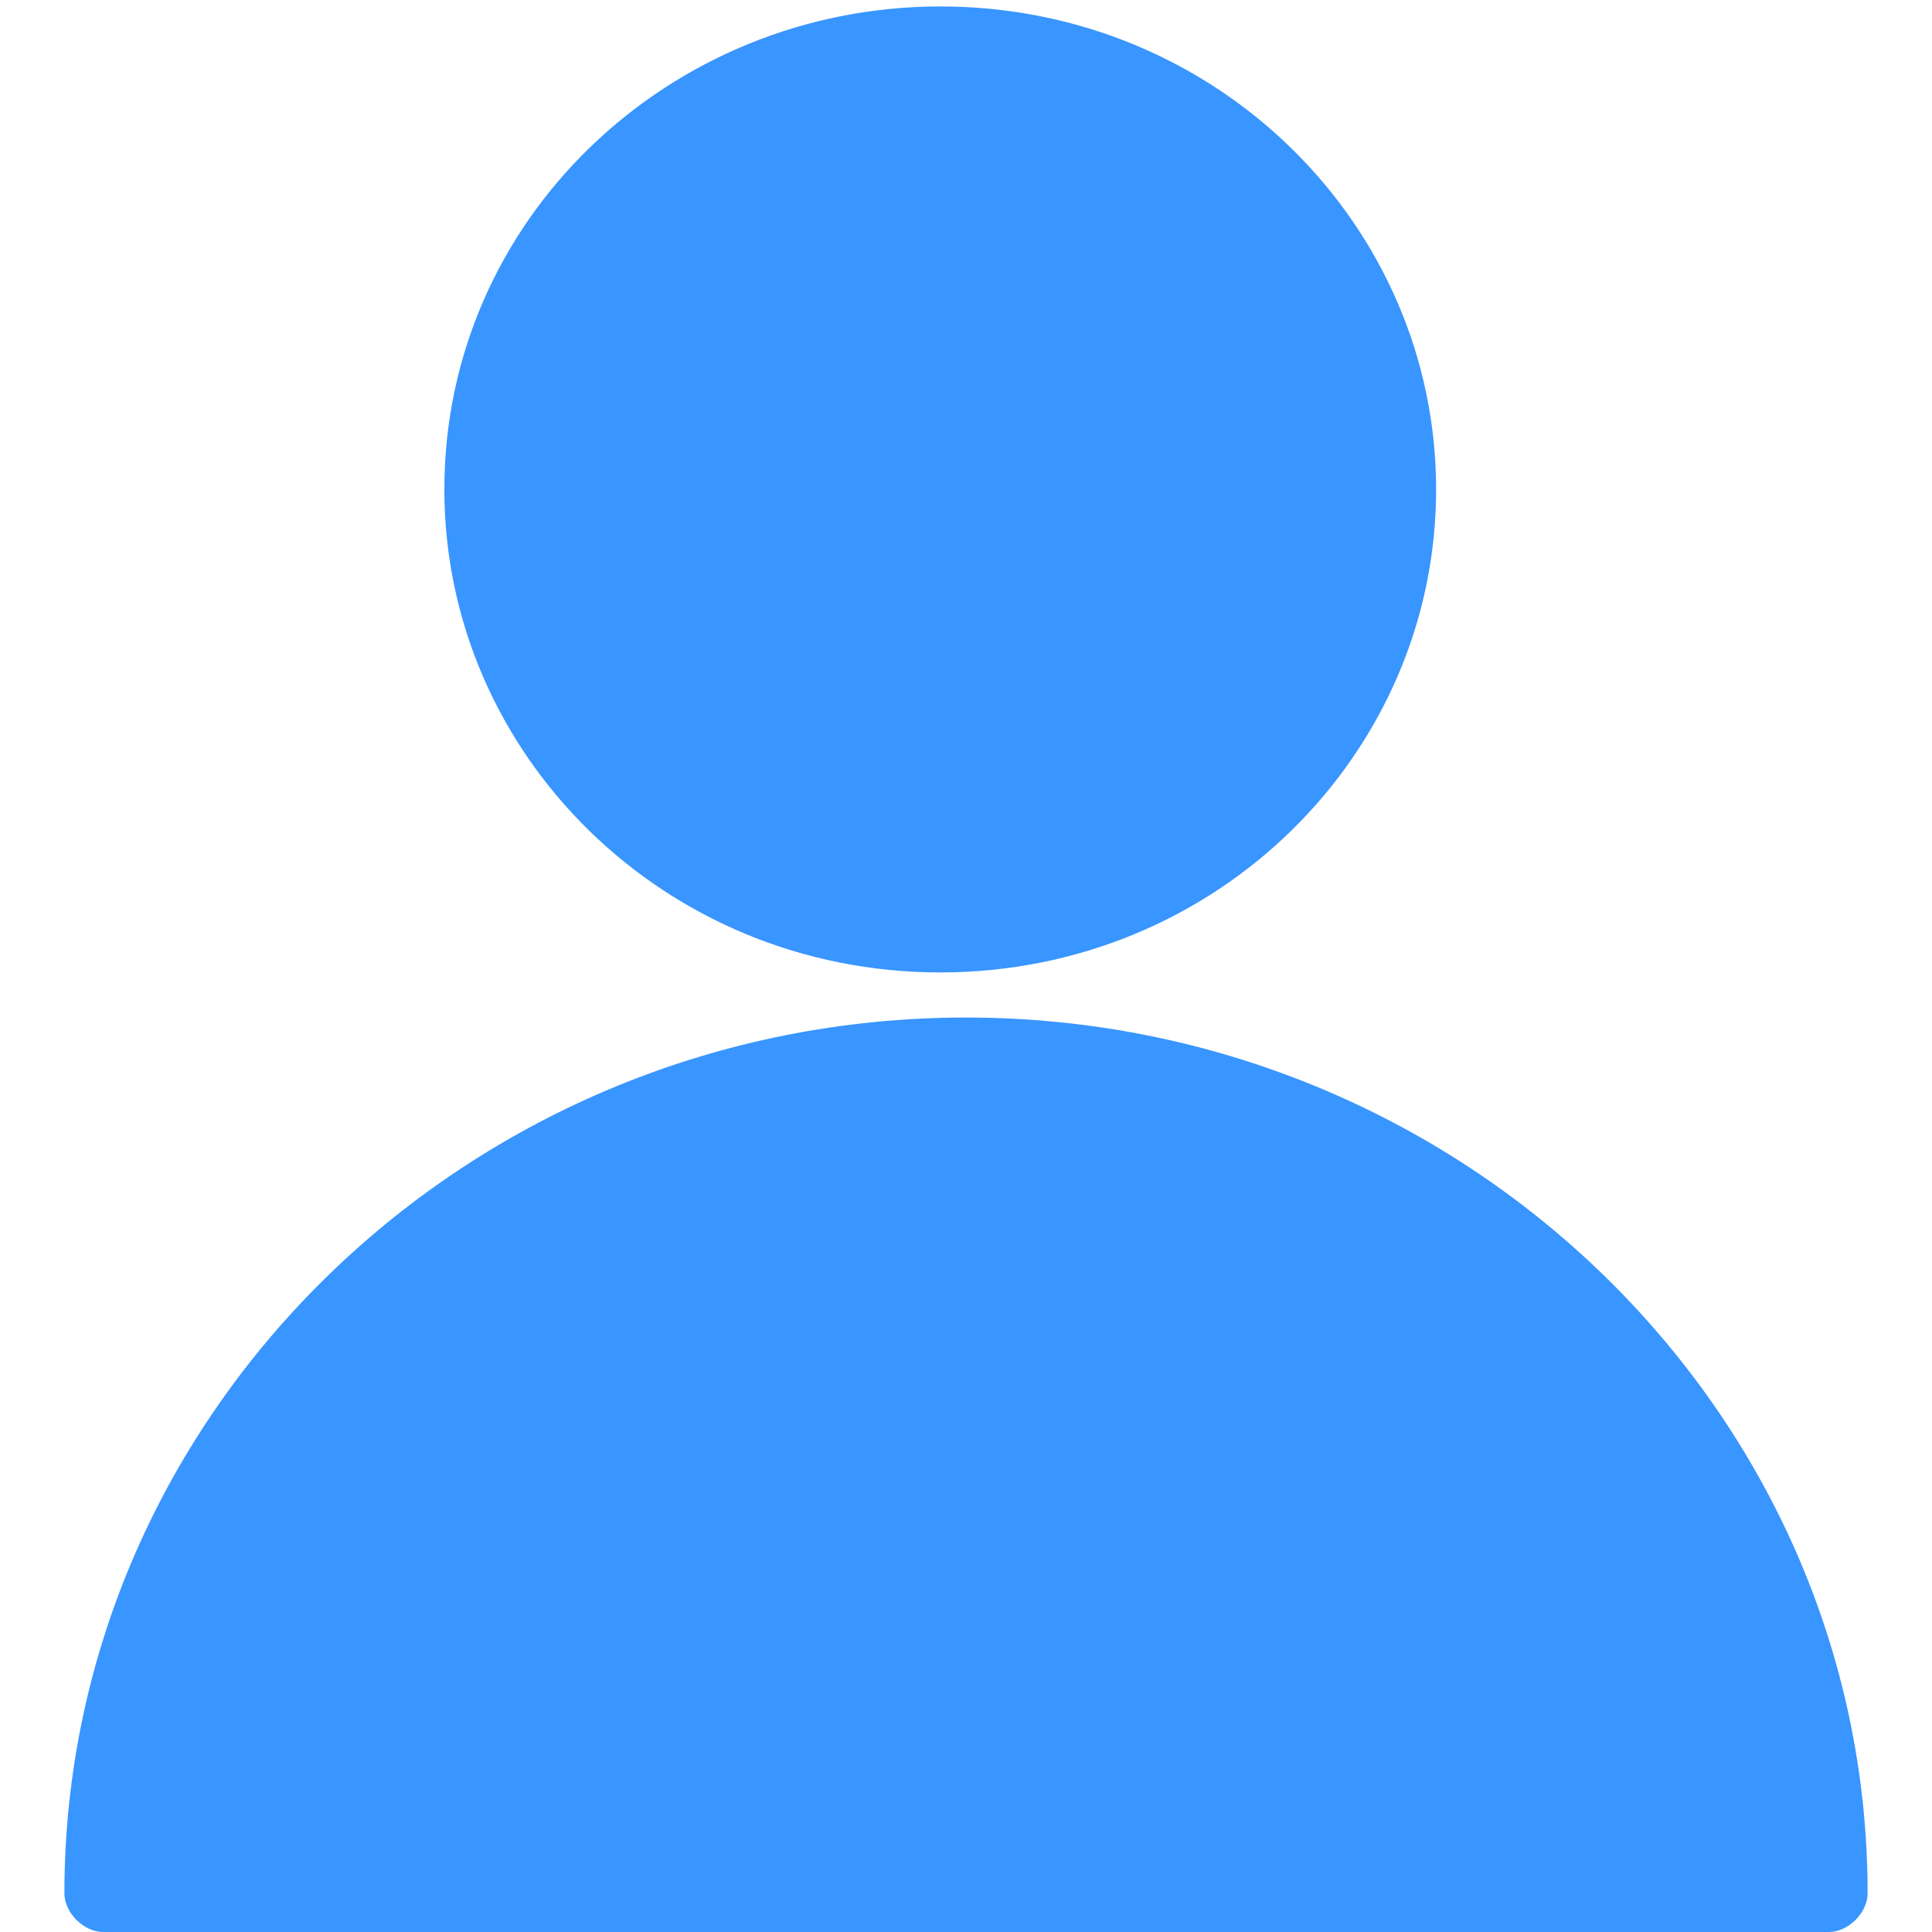 <?xml version="1.0" standalone="no"?><!DOCTYPE svg PUBLIC "-//W3C//DTD SVG 1.1//EN" "http://www.w3.org/Graphics/SVG/1.1/DTD/svg11.dtd"><svg t="1719074619120" class="icon" viewBox="0 0 1024 1024" version="1.1" xmlns="http://www.w3.org/2000/svg" p-id="14748" xmlns:xlink="http://www.w3.org/1999/xlink" width="200" height="200"><path d="M498.345 515.41C351.575 515.41 235.52 399.36 235.52 259.415c0-143.36 119.465-256 262.825-256 146.775 0 262.825 116.055 262.825 256S645.12 515.41 498.345 515.41zM54.615 1024c-10.24 0-20.48-10.24-20.48-20.48 0-256 215.04-464.21 477.865-464.21 262.83 0 477.87 208.21 477.87 464.21 0 10.24-10.24 20.48-20.48 20.48" fill="#3995ff" p-id="14749"></path></svg>